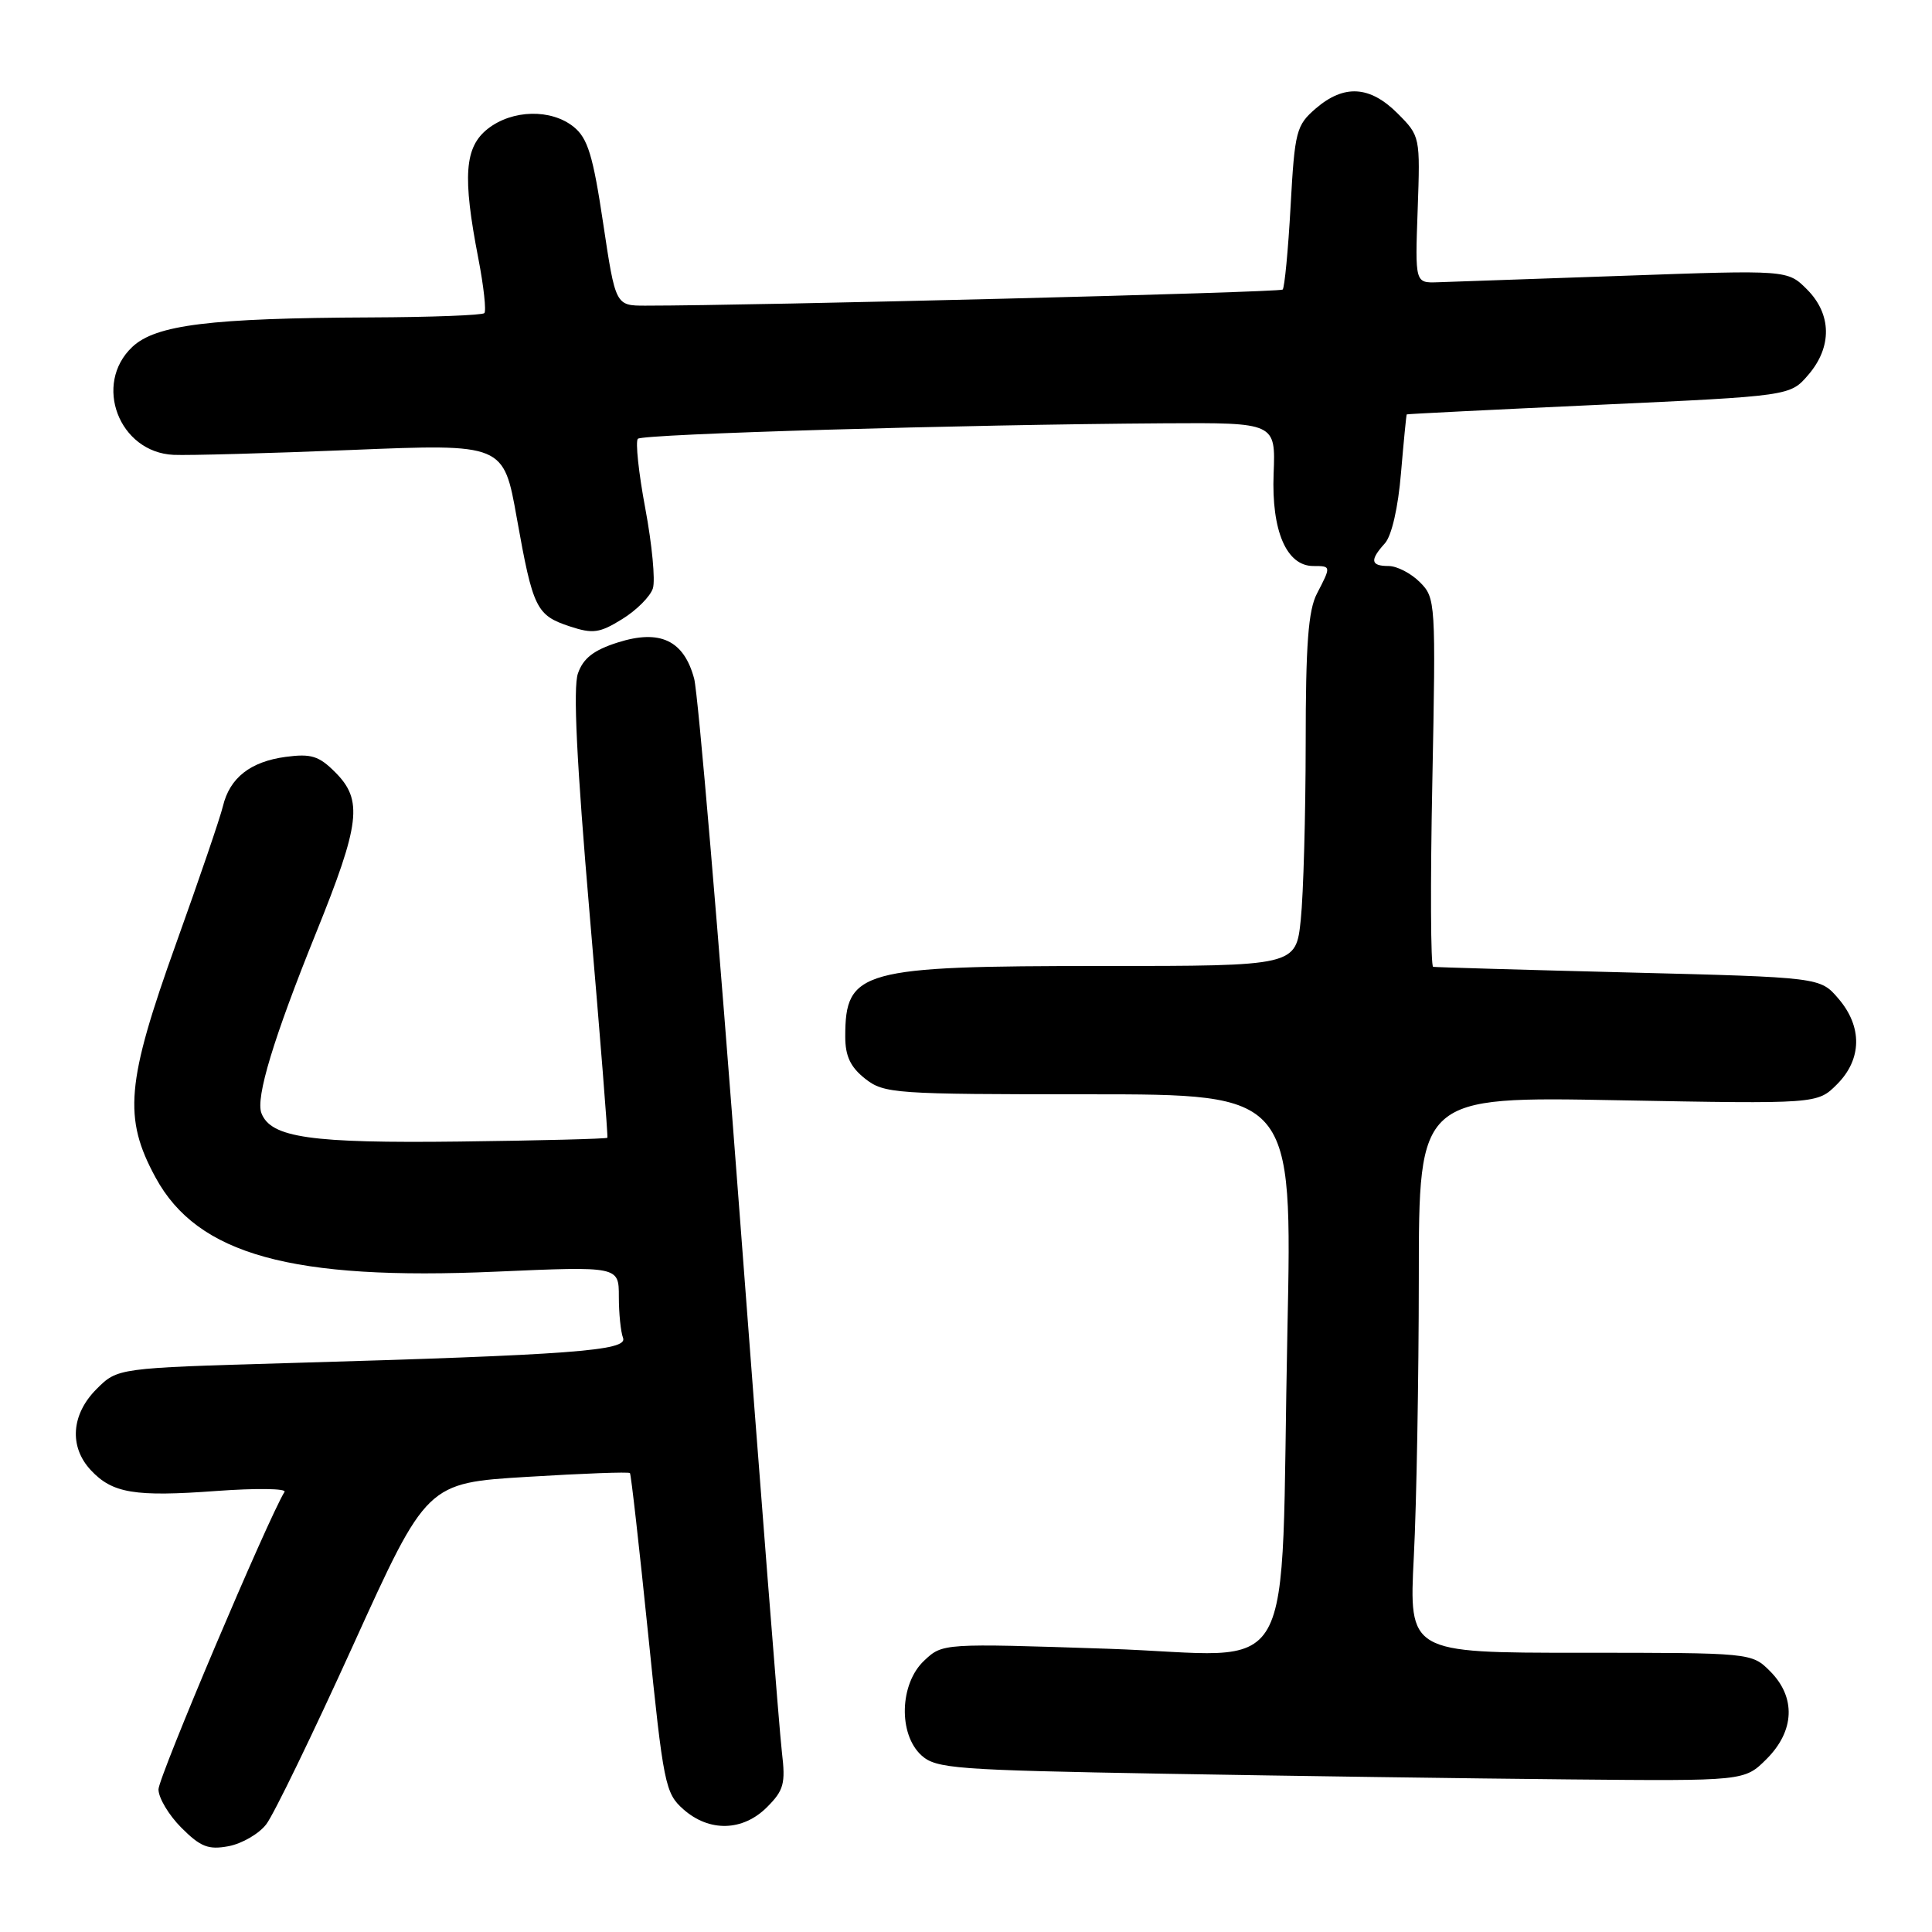 <?xml version="1.0" encoding="UTF-8" standalone="no"?>
<!DOCTYPE svg PUBLIC "-//W3C//DTD SVG 1.1//EN" "http://www.w3.org/Graphics/SVG/1.1/DTD/svg11.dtd" >
<svg xmlns="http://www.w3.org/2000/svg" xmlns:xlink="http://www.w3.org/1999/xlink" version="1.1" viewBox="0 0 256 256">
 <g >
 <path fill="currentColor"
d=" M 35.27 241.74 C 36.25 240.49 41.43 229.80 46.80 217.98 C 56.55 196.50 56.55 196.50 69.88 195.69 C 77.21 195.24 83.33 195.01 83.47 195.19 C 83.62 195.36 84.70 204.95 85.88 216.50 C 87.91 236.48 88.14 237.61 90.56 239.75 C 93.99 242.78 98.43 242.66 101.63 239.46 C 103.86 237.23 104.10 236.33 103.61 232.21 C 103.29 229.62 100.76 197.35 97.98 160.50 C 95.20 123.65 92.50 91.89 91.98 89.93 C 90.62 84.85 87.46 83.35 81.86 85.13 C 78.67 86.14 77.28 87.22 76.58 89.23 C 75.92 91.11 76.41 101.03 78.14 121.23 C 79.52 137.33 80.58 150.62 80.48 150.76 C 80.39 150.90 71.58 151.13 60.91 151.26 C 41.16 151.50 35.89 150.75 34.64 147.50 C 33.85 145.45 36.25 137.55 41.86 123.66 C 47.74 109.11 48.11 106.02 44.42 102.33 C 42.26 100.16 41.22 99.84 37.85 100.29 C 33.17 100.92 30.44 103.07 29.54 106.82 C 29.19 108.30 26.40 116.47 23.34 125.00 C 16.71 143.47 16.31 148.12 20.62 156.04 C 26.18 166.25 38.64 169.70 65.75 168.50 C 82.00 167.79 82.00 167.79 82.00 171.81 C 82.00 174.03 82.25 176.49 82.56 177.29 C 83.20 178.98 75.82 179.53 38.04 180.62 C 15.58 181.27 15.58 181.27 12.79 184.06 C 9.44 187.41 9.13 191.69 12.03 194.80 C 14.89 197.87 17.84 198.36 28.69 197.56 C 33.92 197.18 37.98 197.23 37.70 197.68 C 35.51 201.24 21.00 235.49 21.00 237.10 C 21.00 238.23 22.37 240.52 24.04 242.19 C 26.58 244.73 27.61 245.13 30.29 244.63 C 32.06 244.29 34.30 243.00 35.27 241.74 Z  M 234.08 233.08 C 237.81 229.35 237.99 224.90 234.55 221.45 C 232.09 219.00 232.09 219.00 209.39 219.00 C 186.69 219.00 186.69 219.00 187.34 206.25 C 187.70 199.24 187.99 182.65 188.00 169.40 C 188.00 145.29 188.00 145.29 214.41 145.79 C 240.81 146.28 240.81 146.28 243.41 143.68 C 246.73 140.36 246.80 136.04 243.59 132.31 C 241.18 129.50 241.18 129.50 215.84 128.86 C 201.90 128.51 190.23 128.17 189.90 128.11 C 189.57 128.05 189.52 117.04 189.79 103.64 C 190.26 79.76 190.23 79.23 188.14 77.14 C 186.96 75.96 185.10 75.00 184.00 75.00 C 181.61 75.00 181.48 74.23 183.50 72.00 C 184.40 71.01 185.26 67.27 185.64 62.67 C 186.00 58.45 186.34 54.96 186.40 54.91 C 186.45 54.85 197.91 54.28 211.85 53.64 C 237.20 52.47 237.20 52.47 239.60 49.68 C 242.79 45.98 242.72 41.63 239.43 38.34 C 236.86 35.77 236.86 35.77 215.18 36.54 C 203.26 36.96 192.15 37.34 190.50 37.40 C 187.50 37.50 187.50 37.50 187.85 27.77 C 188.19 18.09 188.18 18.03 185.18 15.02 C 181.51 11.36 178.10 11.15 174.35 14.37 C 171.76 16.61 171.56 17.35 171.01 27.33 C 170.69 33.15 170.21 38.12 169.96 38.37 C 169.59 38.75 100.02 40.50 85.53 40.50 C 81.56 40.50 81.56 40.50 79.92 29.57 C 78.58 20.61 77.88 18.32 76.03 16.82 C 73.04 14.40 67.89 14.51 64.63 17.07 C 61.55 19.50 61.27 23.35 63.38 34.24 C 64.10 37.95 64.45 41.21 64.18 41.49 C 63.90 41.77 57.10 42.03 49.08 42.06 C 27.83 42.15 20.65 43.04 17.54 45.96 C 12.31 50.88 15.76 59.94 23.00 60.27 C 24.93 60.36 35.55 60.07 46.61 59.62 C 66.73 58.80 66.73 58.80 68.48 68.65 C 70.62 80.64 71.06 81.53 75.50 83.00 C 78.56 84.01 79.45 83.89 82.45 82.03 C 84.35 80.86 86.17 79.03 86.51 77.96 C 86.85 76.90 86.40 72.15 85.51 67.40 C 84.62 62.66 84.18 58.49 84.52 58.14 C 85.16 57.50 127.54 56.26 154.26 56.09 C 169.03 56.00 169.03 56.00 168.76 62.79 C 168.47 70.35 170.47 75.00 174.02 75.00 C 176.39 75.00 176.39 75.02 174.51 78.64 C 173.35 80.85 173.01 85.39 173.01 98.60 C 173.00 108.01 172.71 118.47 172.36 121.85 C 171.72 128.00 171.72 128.00 146.01 128.00 C 114.04 128.00 112.00 128.56 112.00 137.36 C 112.00 139.94 112.69 141.40 114.63 142.93 C 117.15 144.91 118.47 145.00 144.25 145.00 C 171.24 145.00 171.24 145.00 170.59 176.25 C 169.59 224.55 172.53 219.33 146.84 218.47 C 124.90 217.74 124.90 217.74 122.45 220.05 C 119.20 223.10 119.01 229.79 122.10 232.60 C 124.04 234.35 126.54 234.54 154.35 235.03 C 170.93 235.32 195.00 235.66 207.83 235.78 C 231.15 236.00 231.15 236.00 234.08 233.08 Z "/>
</g>
</svg>